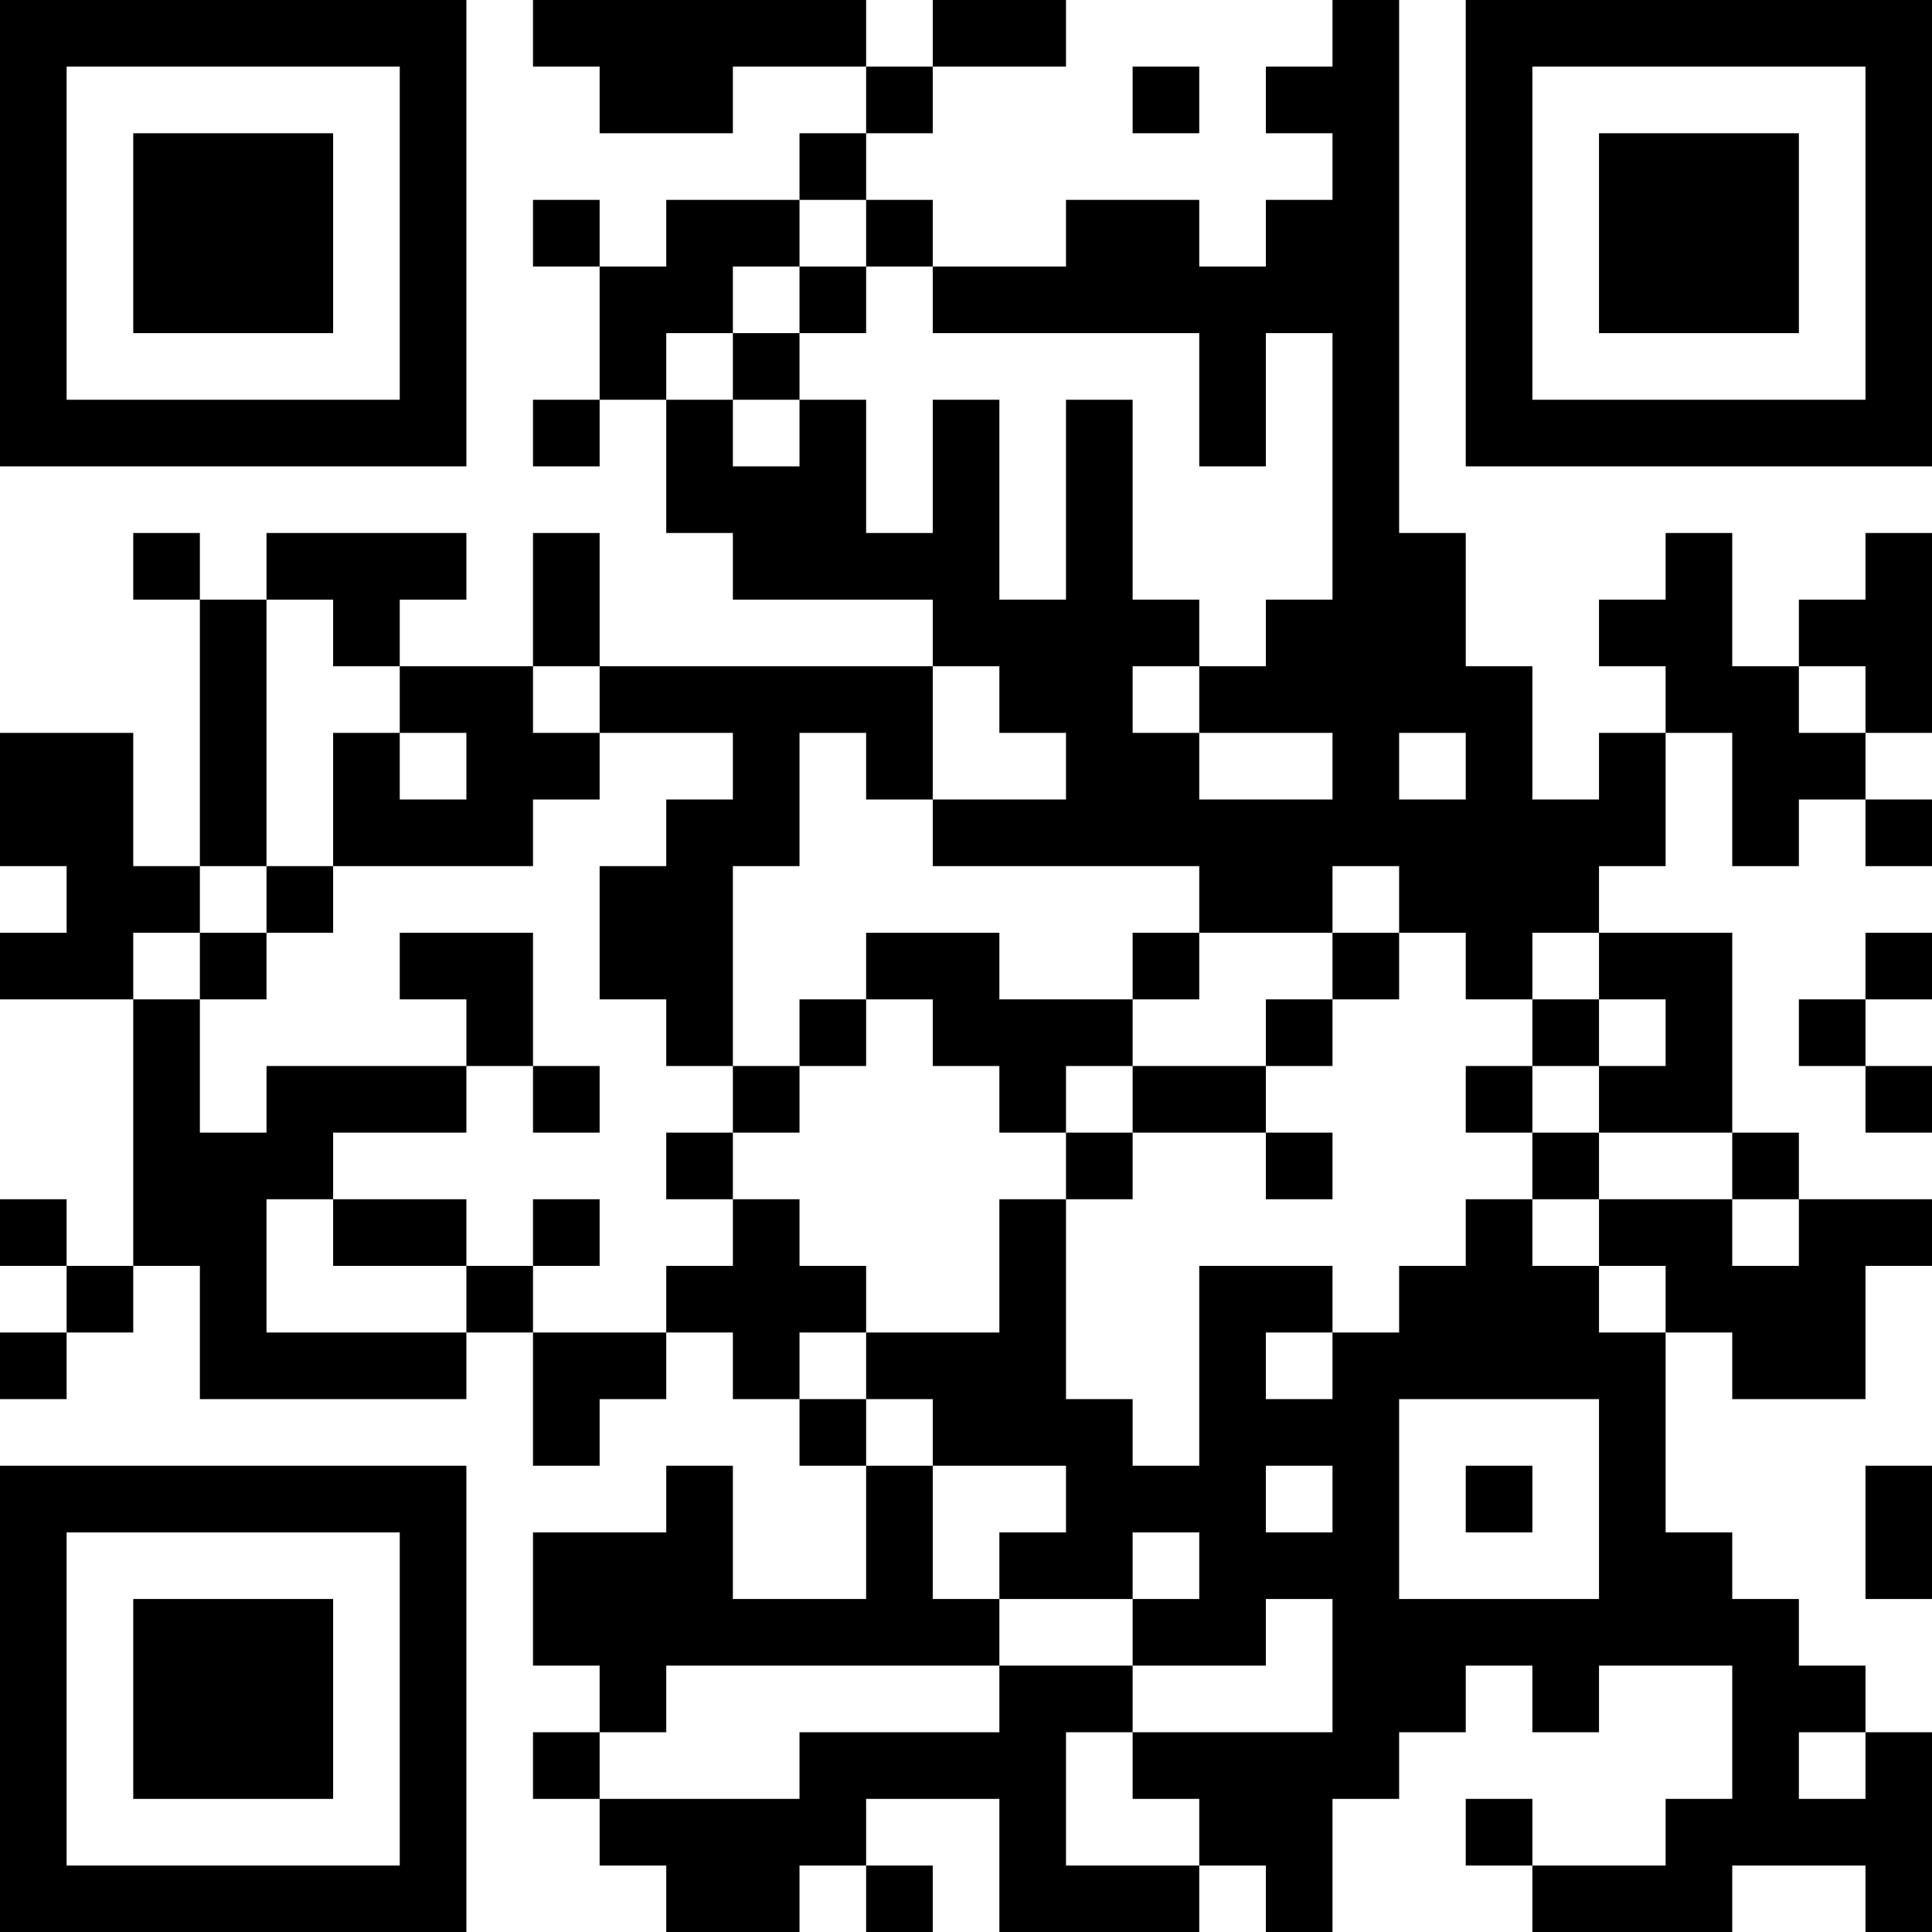 <?xml version="1.0" encoding="UTF-8"?>
<svg xmlns="http://www.w3.org/2000/svg" version="1.1" width="200" height="200" viewBox="0 0 200 200"><rect x="0" y="0" width="200" height="200" fill="#ffffff"/><g transform="scale(6.897)"><g transform="translate(0,0)"><path fill-rule="evenodd" d="M8 0L8 1L9 1L9 2L11 2L11 1L13 1L13 2L12 2L12 3L10 3L10 4L9 4L9 3L8 3L8 4L9 4L9 6L8 6L8 7L9 7L9 6L10 6L10 8L11 8L11 9L14 9L14 10L9 10L9 8L8 8L8 10L6 10L6 9L7 9L7 8L4 8L4 9L3 9L3 8L2 8L2 9L3 9L3 13L2 13L2 11L0 11L0 13L1 13L1 14L0 14L0 15L2 15L2 19L1 19L1 18L0 18L0 19L1 19L1 20L0 20L0 21L1 21L1 20L2 20L2 19L3 19L3 21L7 21L7 20L8 20L8 22L9 22L9 21L10 21L10 20L11 20L11 21L12 21L12 22L13 22L13 24L11 24L11 22L10 22L10 23L8 23L8 25L9 25L9 26L8 26L8 27L9 27L9 28L10 28L10 29L12 29L12 28L13 28L13 29L14 29L14 28L13 28L13 27L15 27L15 29L18 29L18 28L19 28L19 29L20 29L20 27L21 27L21 26L22 26L22 25L23 25L23 26L24 26L24 25L26 25L26 27L25 27L25 28L23 28L23 27L22 27L22 28L23 28L23 29L26 29L26 28L28 28L28 29L29 29L29 26L28 26L28 25L27 25L27 24L26 24L26 23L25 23L25 20L26 20L26 21L28 21L28 19L29 19L29 18L27 18L27 17L26 17L26 14L24 14L24 13L25 13L25 11L26 11L26 13L27 13L27 12L28 12L28 13L29 13L29 12L28 12L28 11L29 11L29 8L28 8L28 9L27 9L27 10L26 10L26 8L25 8L25 9L24 9L24 10L25 10L25 11L24 11L24 12L23 12L23 10L22 10L22 8L21 8L21 0L20 0L20 1L19 1L19 2L20 2L20 3L19 3L19 4L18 4L18 3L16 3L16 4L14 4L14 3L13 3L13 2L14 2L14 1L16 1L16 0L14 0L14 1L13 1L13 0ZM17 1L17 2L18 2L18 1ZM12 3L12 4L11 4L11 5L10 5L10 6L11 6L11 7L12 7L12 6L13 6L13 8L14 8L14 6L15 6L15 9L16 9L16 6L17 6L17 9L18 9L18 10L17 10L17 11L18 11L18 12L20 12L20 11L18 11L18 10L19 10L19 9L20 9L20 5L19 5L19 7L18 7L18 5L14 5L14 4L13 4L13 3ZM12 4L12 5L11 5L11 6L12 6L12 5L13 5L13 4ZM4 9L4 13L3 13L3 14L2 14L2 15L3 15L3 17L4 17L4 16L7 16L7 17L5 17L5 18L4 18L4 20L7 20L7 19L8 19L8 20L10 20L10 19L11 19L11 18L12 18L12 19L13 19L13 20L12 20L12 21L13 21L13 22L14 22L14 24L15 24L15 25L10 25L10 26L9 26L9 27L12 27L12 26L15 26L15 25L17 25L17 26L16 26L16 28L18 28L18 27L17 27L17 26L20 26L20 24L19 24L19 25L17 25L17 24L18 24L18 23L17 23L17 24L15 24L15 23L16 23L16 22L14 22L14 21L13 21L13 20L15 20L15 18L16 18L16 21L17 21L17 22L18 22L18 19L20 19L20 20L19 20L19 21L20 21L20 20L21 20L21 19L22 19L22 18L23 18L23 19L24 19L24 20L25 20L25 19L24 19L24 18L26 18L26 19L27 19L27 18L26 18L26 17L24 17L24 16L25 16L25 15L24 15L24 14L23 14L23 15L22 15L22 14L21 14L21 13L20 13L20 14L18 14L18 13L14 13L14 12L16 12L16 11L15 11L15 10L14 10L14 12L13 12L13 11L12 11L12 13L11 13L11 16L10 16L10 15L9 15L9 13L10 13L10 12L11 12L11 11L9 11L9 10L8 10L8 11L9 11L9 12L8 12L8 13L5 13L5 11L6 11L6 12L7 12L7 11L6 11L6 10L5 10L5 9ZM27 10L27 11L28 11L28 10ZM21 11L21 12L22 12L22 11ZM4 13L4 14L3 14L3 15L4 15L4 14L5 14L5 13ZM6 14L6 15L7 15L7 16L8 16L8 17L9 17L9 16L8 16L8 14ZM13 14L13 15L12 15L12 16L11 16L11 17L10 17L10 18L11 18L11 17L12 17L12 16L13 16L13 15L14 15L14 16L15 16L15 17L16 17L16 18L17 18L17 17L19 17L19 18L20 18L20 17L19 17L19 16L20 16L20 15L21 15L21 14L20 14L20 15L19 15L19 16L17 16L17 15L18 15L18 14L17 14L17 15L15 15L15 14ZM28 14L28 15L27 15L27 16L28 16L28 17L29 17L29 16L28 16L28 15L29 15L29 14ZM23 15L23 16L22 16L22 17L23 17L23 18L24 18L24 17L23 17L23 16L24 16L24 15ZM16 16L16 17L17 17L17 16ZM5 18L5 19L7 19L7 18ZM8 18L8 19L9 19L9 18ZM21 21L21 24L24 24L24 21ZM19 22L19 23L20 23L20 22ZM22 22L22 23L23 23L23 22ZM28 22L28 24L29 24L29 22ZM27 26L27 27L28 27L28 26ZM0 0L0 7L7 7L7 0ZM1 1L1 6L6 6L6 1ZM2 2L2 5L5 5L5 2ZM22 0L22 7L29 7L29 0ZM23 1L23 6L28 6L28 1ZM24 2L24 5L27 5L27 2ZM0 22L0 29L7 29L7 22ZM1 23L1 28L6 28L6 23ZM2 24L2 27L5 27L5 24Z" fill="#000000"/></g></g></svg>
